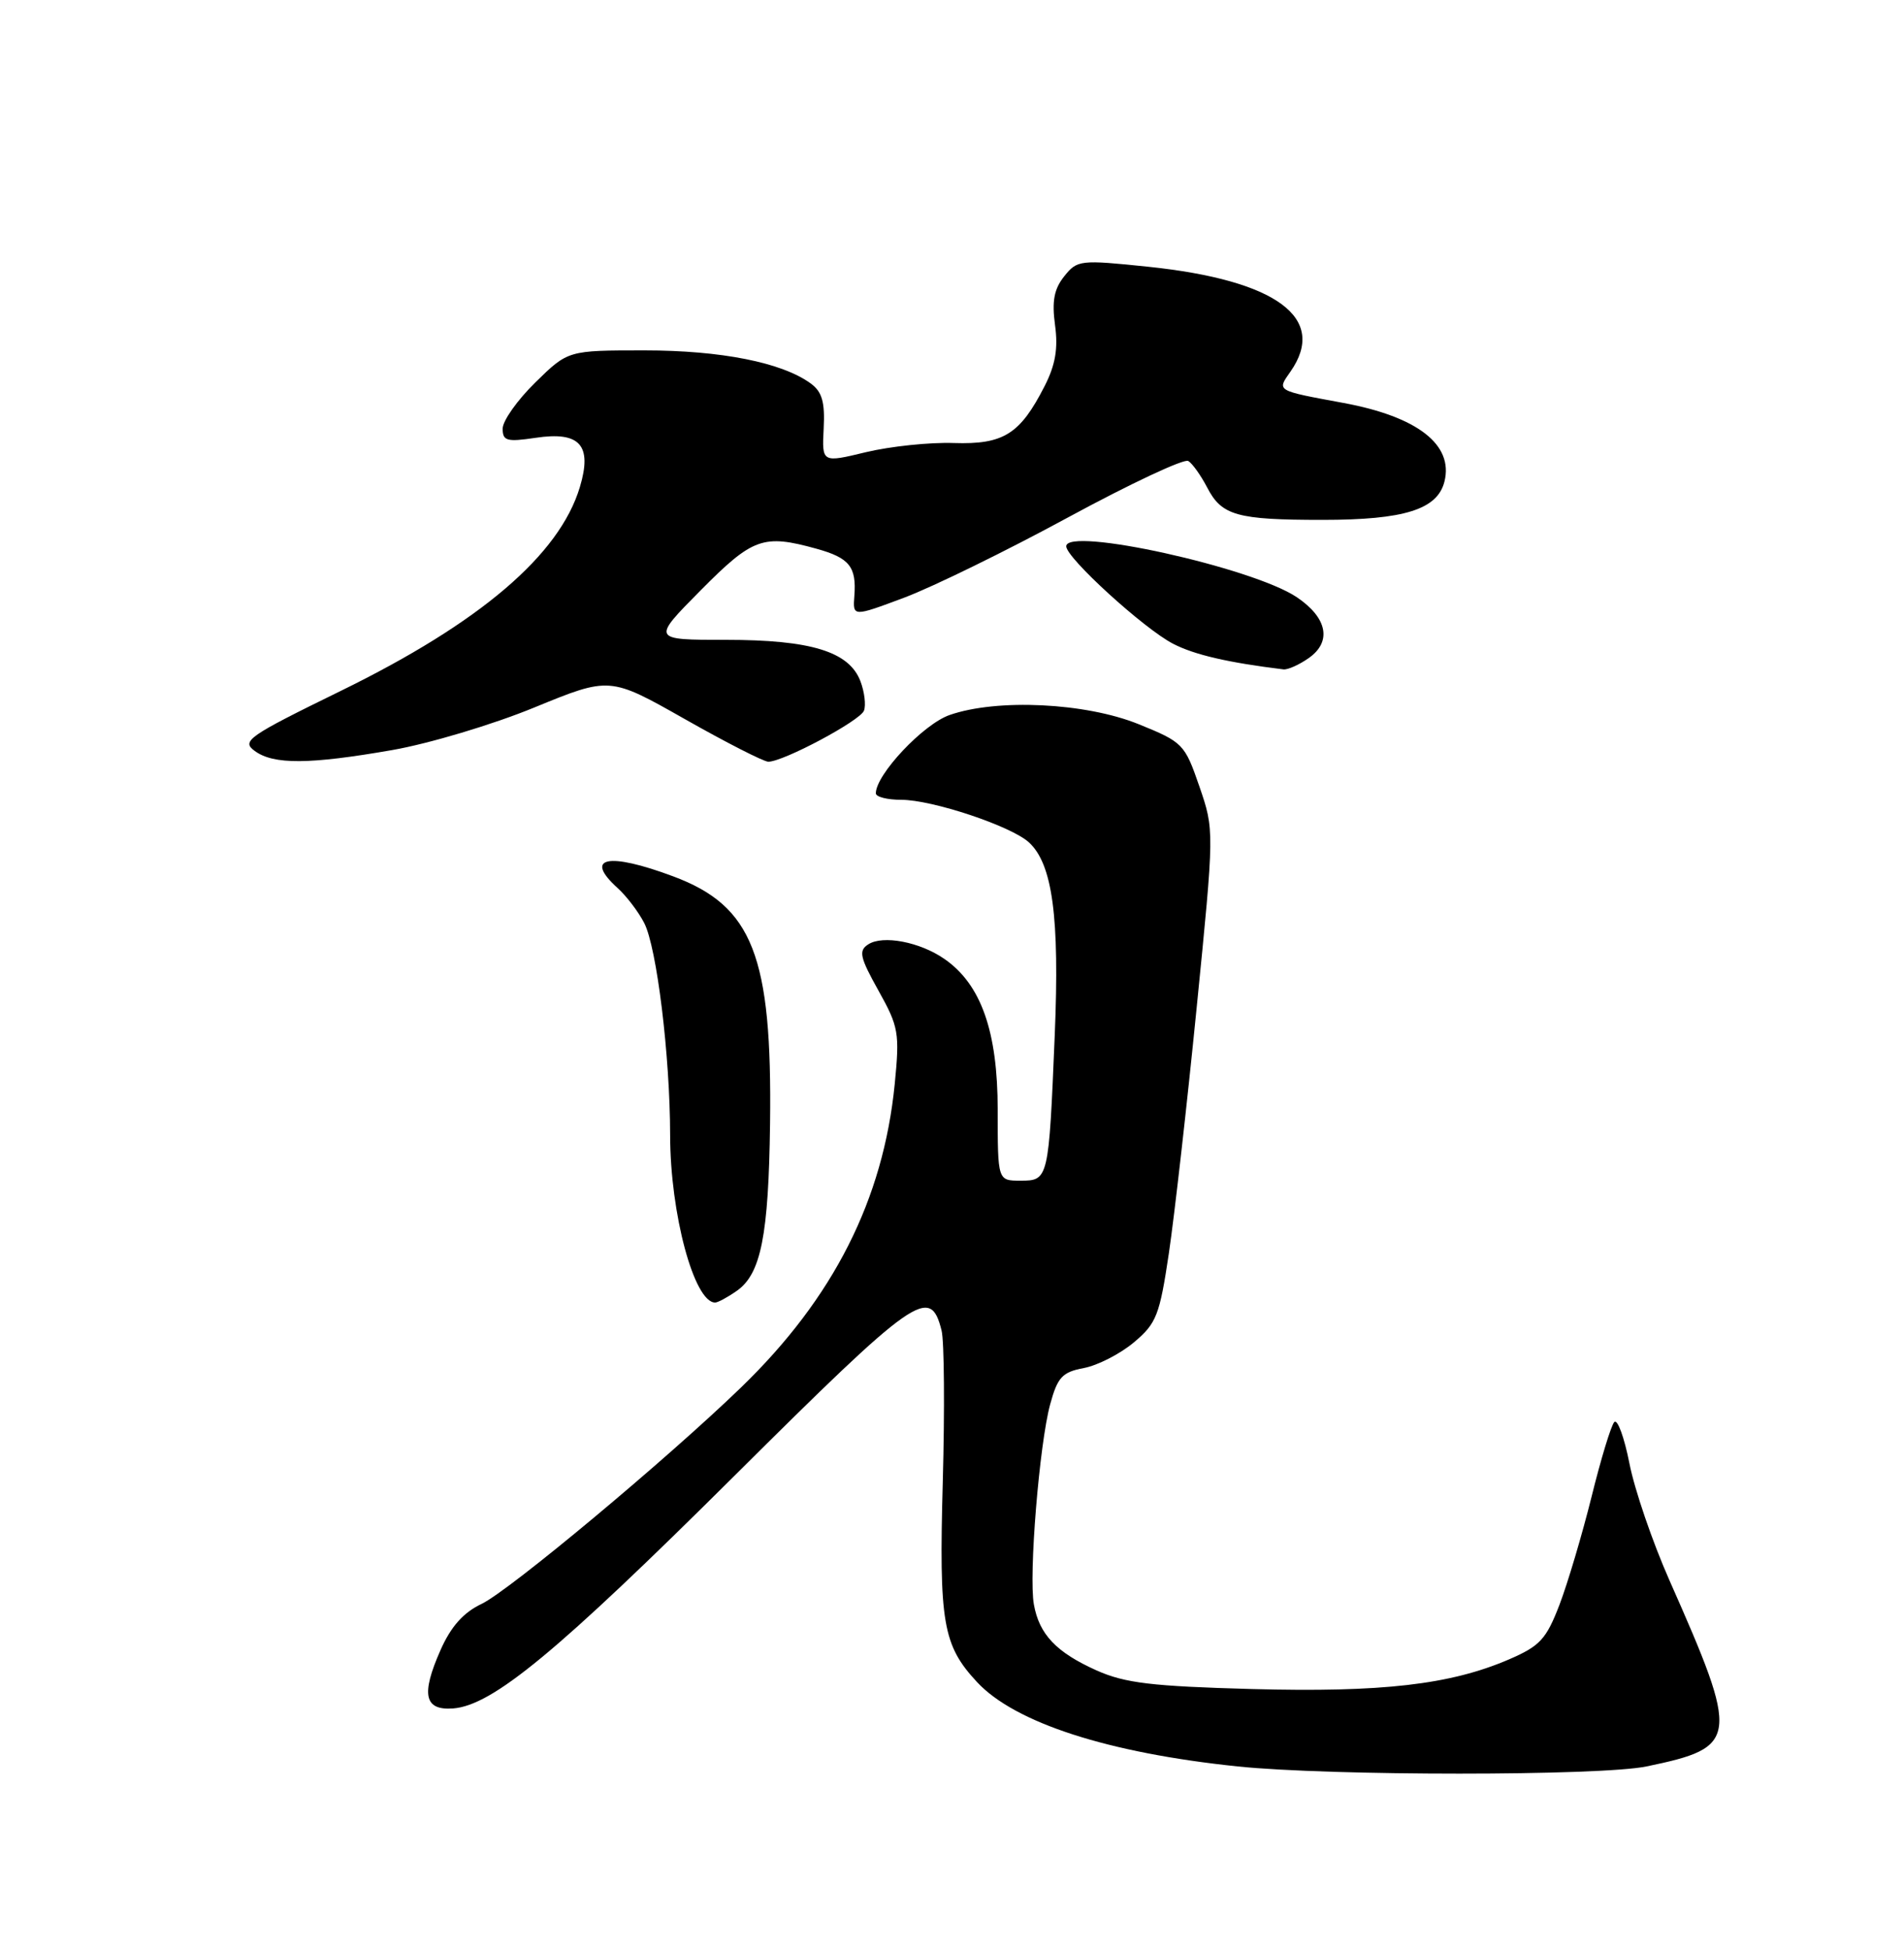 <?xml version="1.0" encoding="UTF-8" standalone="no"?>
<!DOCTYPE svg PUBLIC "-//W3C//DTD SVG 1.1//EN" "http://www.w3.org/Graphics/SVG/1.1/DTD/svg11.dtd" >
<svg xmlns="http://www.w3.org/2000/svg" xmlns:xlink="http://www.w3.org/1999/xlink" version="1.1" viewBox="0 0 250 256">
 <g >
 <path fill="currentColor"
d=" M 216.20 231.90 C 228.32 229.39 228.45 228.34 219.19 207.44 C 216.98 202.45 214.62 195.56 213.95 192.13 C 213.27 188.69 212.38 186.25 211.96 186.69 C 211.54 187.14 210.20 191.54 208.98 196.48 C 207.75 201.42 205.86 207.80 204.77 210.66 C 203.02 215.21 202.21 216.09 198.11 217.86 C 190.41 221.17 181.46 222.20 164.36 221.74 C 151.25 221.38 147.71 220.96 143.99 219.30 C 138.70 216.93 136.45 214.57 135.75 210.63 C 135.06 206.83 136.47 189.58 137.89 184.36 C 138.86 180.80 139.48 180.13 142.31 179.60 C 144.11 179.26 147.07 177.75 148.87 176.24 C 151.85 173.74 152.26 172.70 153.48 164.50 C 154.21 159.55 155.86 145.03 157.13 132.24 C 159.45 108.98 159.45 108.98 157.48 103.24 C 155.56 97.67 155.32 97.43 149.50 95.07 C 142.53 92.25 130.92 91.69 124.68 93.87 C 121.23 95.07 115.00 101.69 115.00 104.15 C 115.00 104.62 116.50 105.00 118.34 105.00 C 122.41 105.00 132.71 108.43 135.08 110.57 C 138.20 113.40 139.14 120.37 138.49 135.90 C 137.70 154.90 137.68 155.00 133.98 155.00 C 131.00 155.00 131.00 155.00 131.00 145.71 C 131.00 135.40 128.82 129.22 124.00 125.89 C 120.79 123.66 115.92 122.73 114.00 123.98 C 112.71 124.81 112.90 125.67 115.34 130.04 C 118.00 134.80 118.14 135.60 117.48 142.32 C 115.97 157.50 109.44 170.40 97.32 182.13 C 87.54 191.59 66.87 208.83 63.24 210.56 C 60.84 211.70 59.21 213.53 57.84 216.63 C 55.26 222.46 55.71 224.56 59.48 224.29 C 64.67 223.90 73.11 216.93 96.42 193.76 C 120.30 170.02 122.14 168.72 123.63 174.67 C 123.98 176.06 124.05 185.00 123.79 194.52 C 123.28 213.04 123.79 216.00 128.30 220.84 C 133.28 226.18 145.50 230.13 162.50 231.90 C 174.58 233.16 210.14 233.16 216.20 231.90 Z  M 96.75 169.46 C 99.92 167.24 100.92 162.19 101.11 147.50 C 101.39 125.50 98.83 118.95 88.42 115.06 C 79.82 111.84 76.60 112.52 81.10 116.59 C 82.26 117.64 83.82 119.69 84.58 121.16 C 86.24 124.36 87.98 138.62 87.99 149.04 C 88.00 159.33 91.14 171.00 93.90 171.00 C 94.26 171.00 95.54 170.31 96.75 169.46 Z  M 51.50 98.47 C 56.32 97.63 64.72 95.12 70.16 92.88 C 80.06 88.82 80.06 88.82 89.93 94.41 C 95.36 97.49 100.29 100.00 100.88 100.00 C 102.86 100.00 112.93 94.63 113.44 93.30 C 113.72 92.58 113.51 90.84 112.98 89.44 C 111.50 85.54 106.48 84.00 95.31 84.00 C 85.56 84.00 85.56 84.00 92.00 77.50 C 98.85 70.59 100.21 70.10 107.21 72.04 C 111.54 73.24 112.47 74.41 112.18 78.22 C 111.97 80.99 111.97 80.99 118.73 78.46 C 122.46 77.06 132.15 72.32 140.27 67.91 C 148.39 63.51 155.48 60.18 156.02 60.52 C 156.57 60.85 157.68 62.42 158.50 63.99 C 160.41 67.69 162.40 68.25 173.67 68.25 C 184.40 68.25 188.74 66.88 189.66 63.22 C 190.87 58.39 186.13 54.70 176.40 52.90 C 167.48 51.25 167.64 51.35 169.44 48.79 C 174.36 41.75 167.62 36.78 150.77 35.02 C 141.82 34.09 141.44 34.13 139.73 36.28 C 138.40 37.95 138.10 39.54 138.53 42.69 C 138.95 45.74 138.58 47.91 137.16 50.69 C 133.93 57.02 131.76 58.37 125.23 58.16 C 122.08 58.05 116.89 58.60 113.71 59.36 C 107.92 60.76 107.92 60.76 108.15 56.26 C 108.33 52.79 107.94 51.43 106.46 50.35 C 102.69 47.59 94.68 46.00 84.61 46.00 C 74.58 46.00 74.58 46.00 70.29 50.21 C 67.93 52.52 66.00 55.25 66.00 56.27 C 66.00 57.89 66.55 58.04 70.31 57.48 C 76.14 56.60 77.79 58.43 76.14 63.94 C 73.46 72.86 63.04 81.75 44.77 90.69 C 32.53 96.68 31.66 97.28 33.45 98.59 C 35.93 100.40 40.60 100.37 51.50 98.47 Z  M 171.83 86.40 C 174.91 84.25 174.29 81.10 170.27 78.40 C 164.48 74.51 140.00 69.10 140.00 71.72 C 140.00 73.24 150.18 82.52 154.02 84.51 C 156.84 85.97 161.26 86.99 168.53 87.88 C 169.09 87.94 170.58 87.28 171.83 86.40 Z "/>
</g>
</svg>